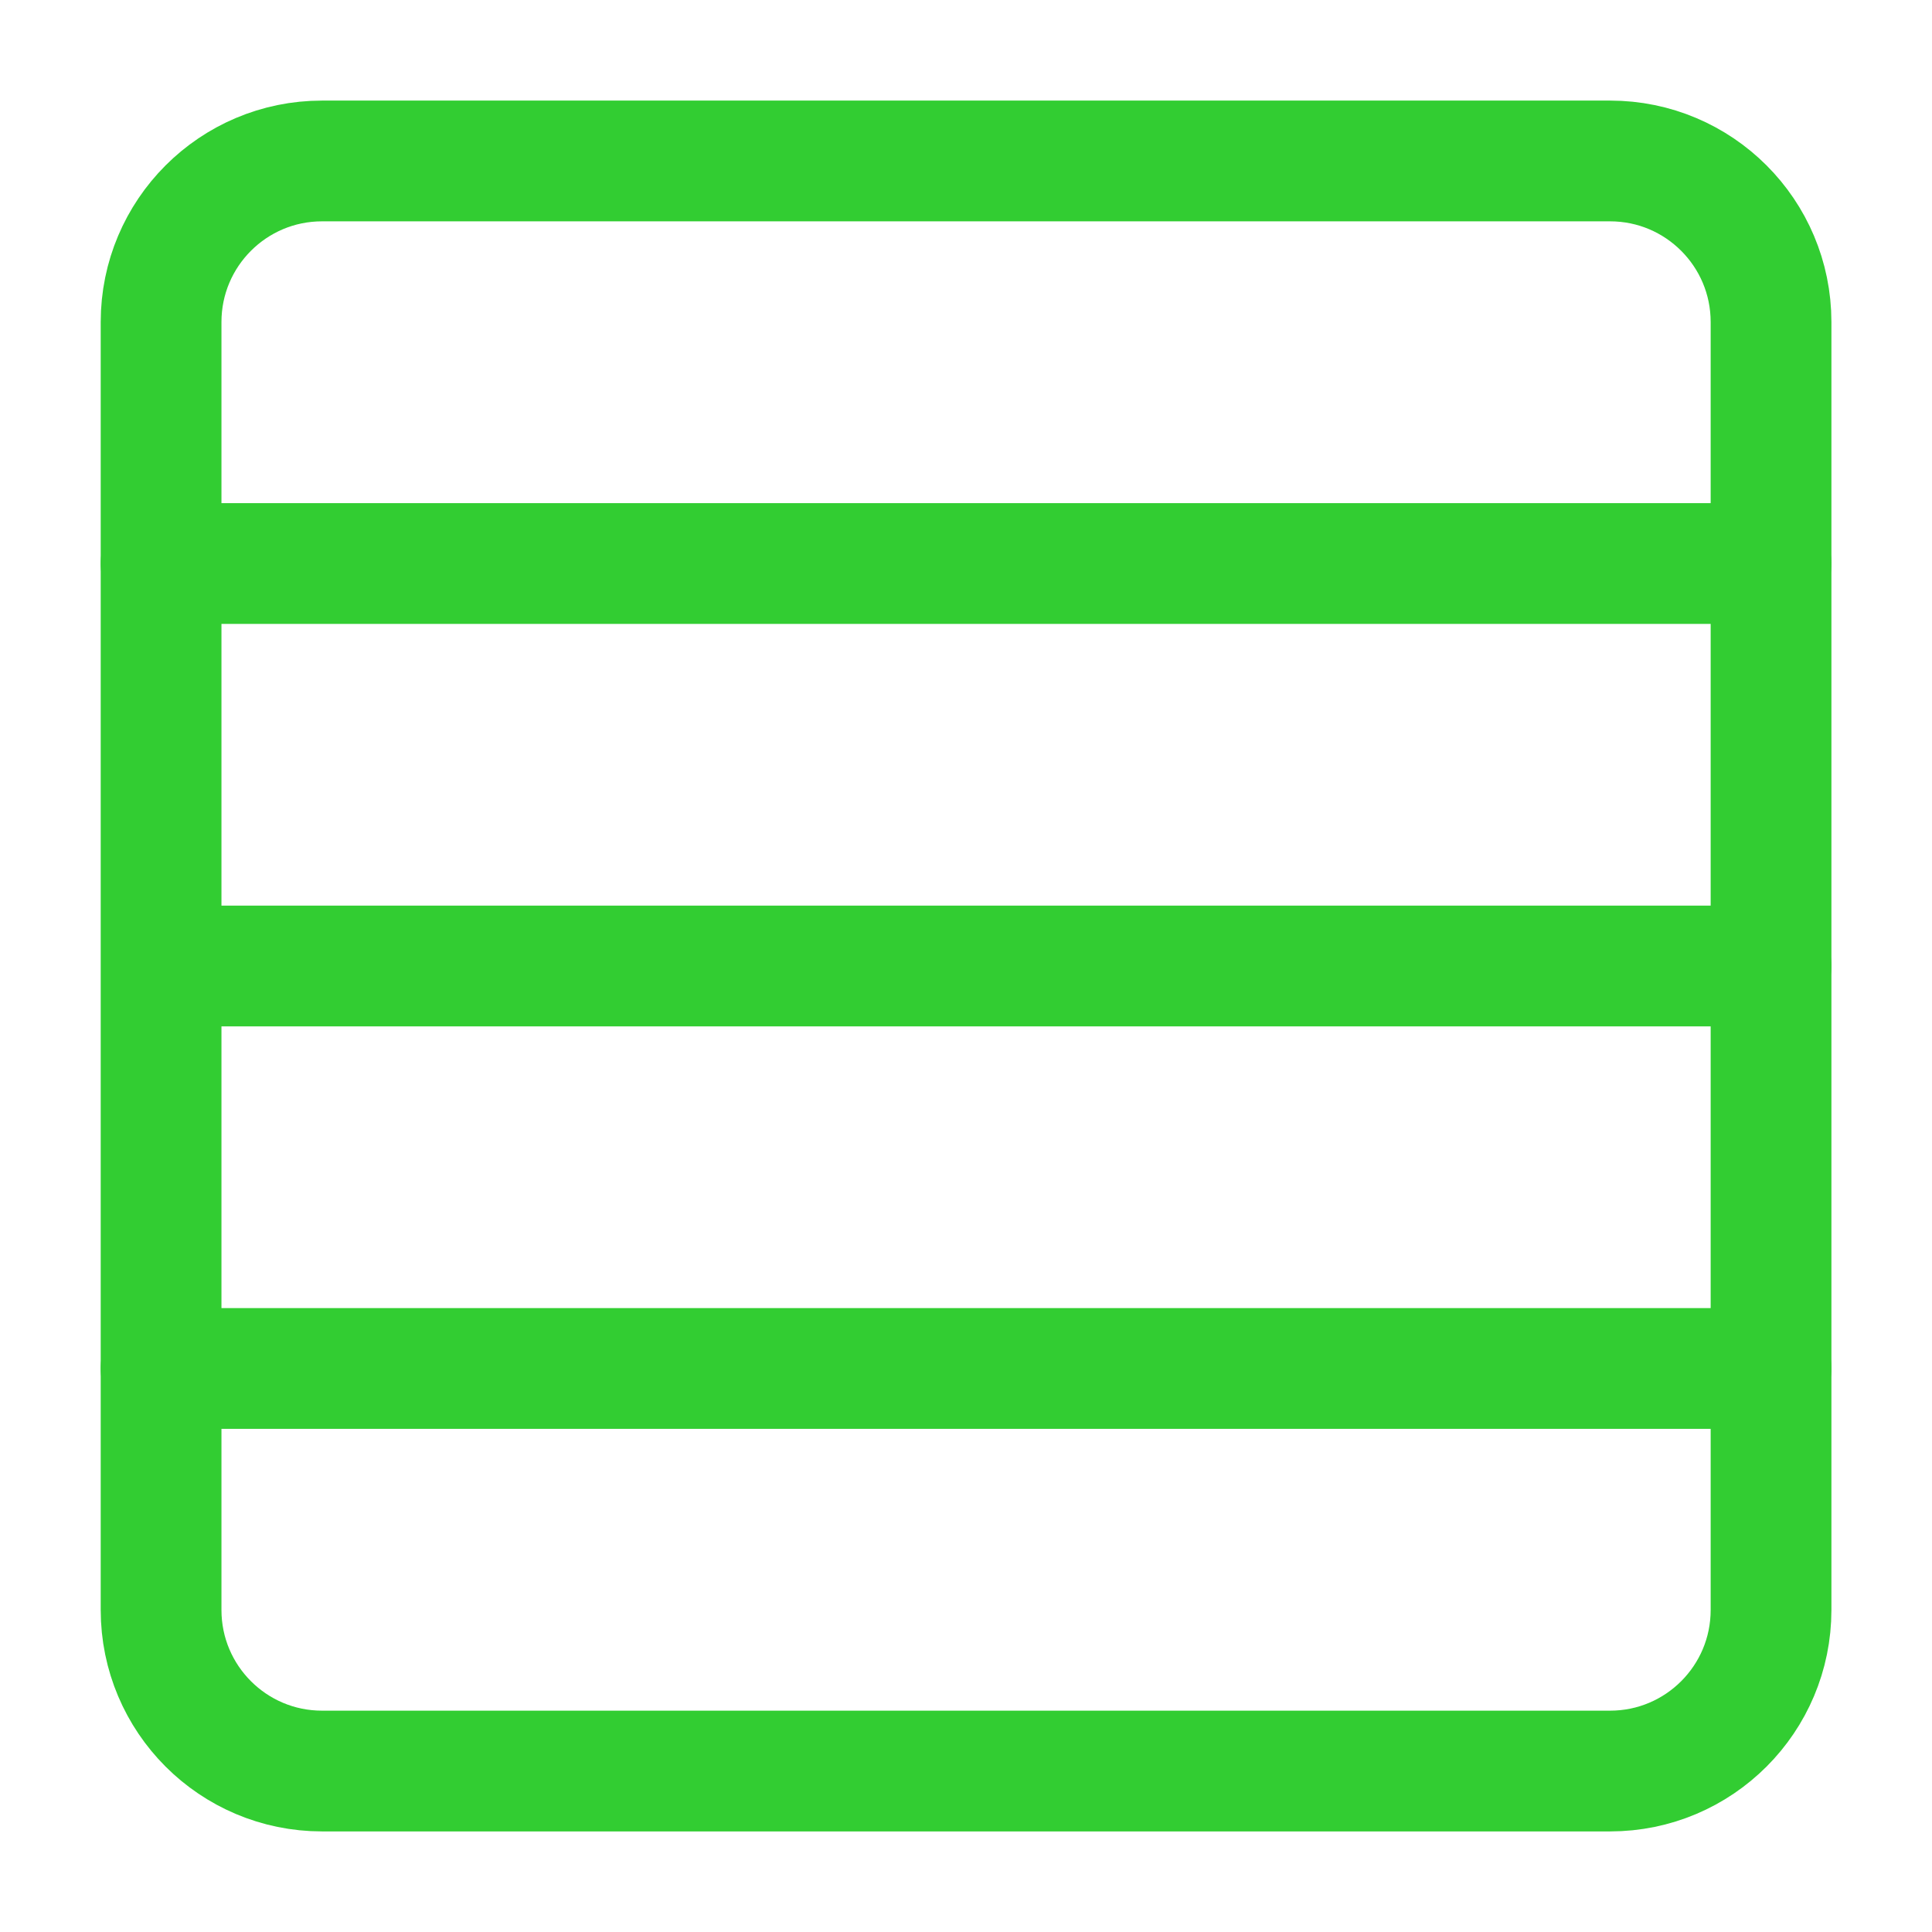 <svg xmlns="http://www.w3.org/2000/svg" width="16" height="16" viewBox="0 0 16 16" fill="none"  xmlns:xlink="http://www.w3.org/1999/xlink" preserveAspectRatio="xMinYMin meet"><rect id="svgEditorBackground" x="0" y="0" width="16" height="16" style="fill:none;stroke:none"/>
<path d="M13.334 1.333H2.667C1.931 1.333 1.334 1.93 1.334 2.667V13.333C1.334 14.07 1.931 14.667 2.667 14.667H13.334C14.07 14.667 14.667 14.07 14.667 13.333V2.667C14.667 1.93 14.07 1.333 13.334 1.333Z" stroke-linecap="round" stroke-linejoin="round" style="stroke:rgb(50,205,50);stroke-opacity:1"/>
<path d="M1.334 4.667H14.667" stroke-linecap="round" stroke-linejoin="round" style="stroke:rgb(50,205,50);"/>
<path d="M1.369,8H14.667" stroke-linecap="round" stroke-linejoin="round" style="stroke:rgb(50,205,50);"/>
<path d="M1.334 11.333H14.667" stroke-linecap="round" stroke-linejoin="round" style="stroke:rgb(50,205,50);"/>
</svg>